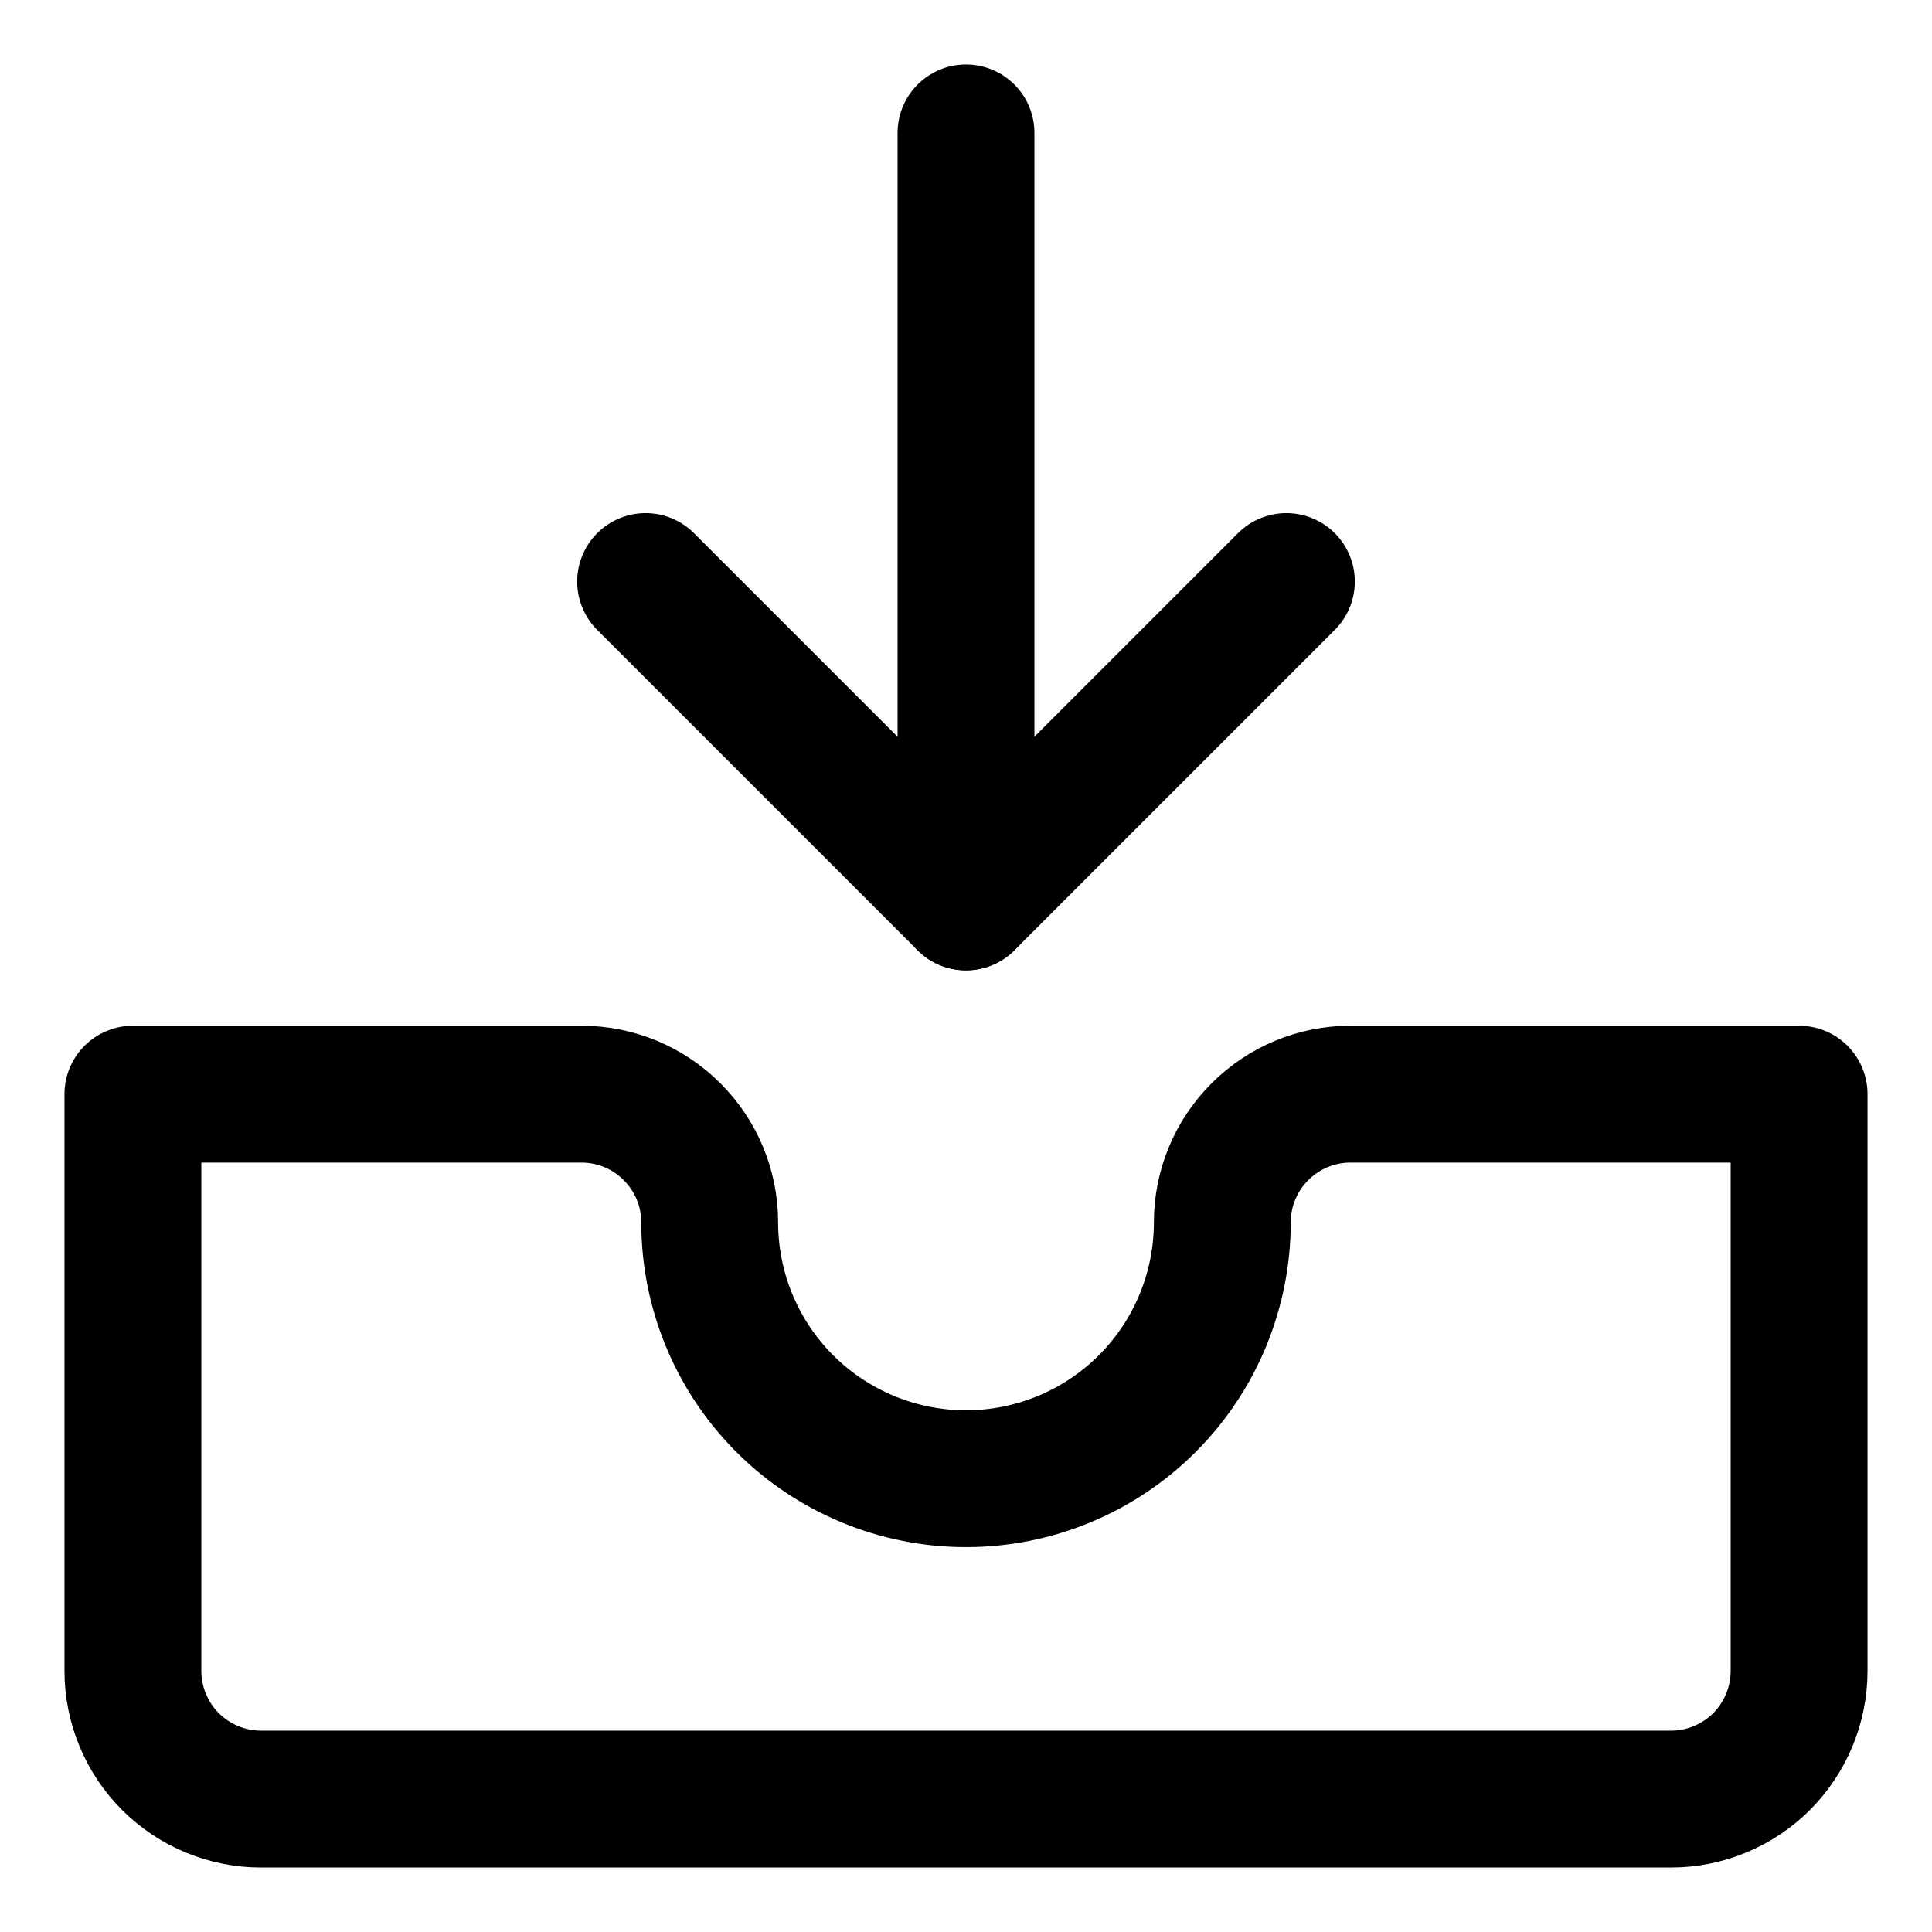 <svg width="24" height="24" stroke="currentColor" viewBox="0 0 24 24" fill="none" xmlns="http://www.w3.org/2000/svg">
<g clip-path="url(#clip0_840_493)">
<path d="M22.349 13.592H16.776C16.354 13.592 15.949 13.76 15.651 14.059C15.352 14.357 15.184 14.762 15.184 15.184C15.184 16.029 14.849 16.839 14.252 17.436C13.655 18.033 12.845 18.369 12 18.369C11.155 18.369 10.345 18.033 9.748 17.436C9.151 16.839 8.816 16.029 8.816 15.184C8.816 14.762 8.648 14.357 8.349 14.059C8.051 13.76 7.646 13.592 7.224 13.592H1.651V20.757C1.651 21.179 1.819 21.584 2.117 21.883C2.416 22.181 2.821 22.349 3.243 22.349H20.757C21.179 22.349 21.584 22.181 21.883 21.883C22.181 21.584 22.349 21.179 22.349 20.757V13.592Z" stroke-width="1.7" stroke-linecap="round" stroke-linejoin="round"/>
<path d="M8.02 7.224L12 11.204L15.98 7.224" stroke-width="1.7" stroke-linecap="round" stroke-linejoin="round"/>
<path d="M12 1.651V11.204" stroke-width="1.7" stroke-linecap="round" stroke-linejoin="round"/>
</g>
<defs>
<clipPath id="clip0_840_493">
<rect width="24" height="24" fill="white"/>
</clipPath>
</defs>
</svg>

